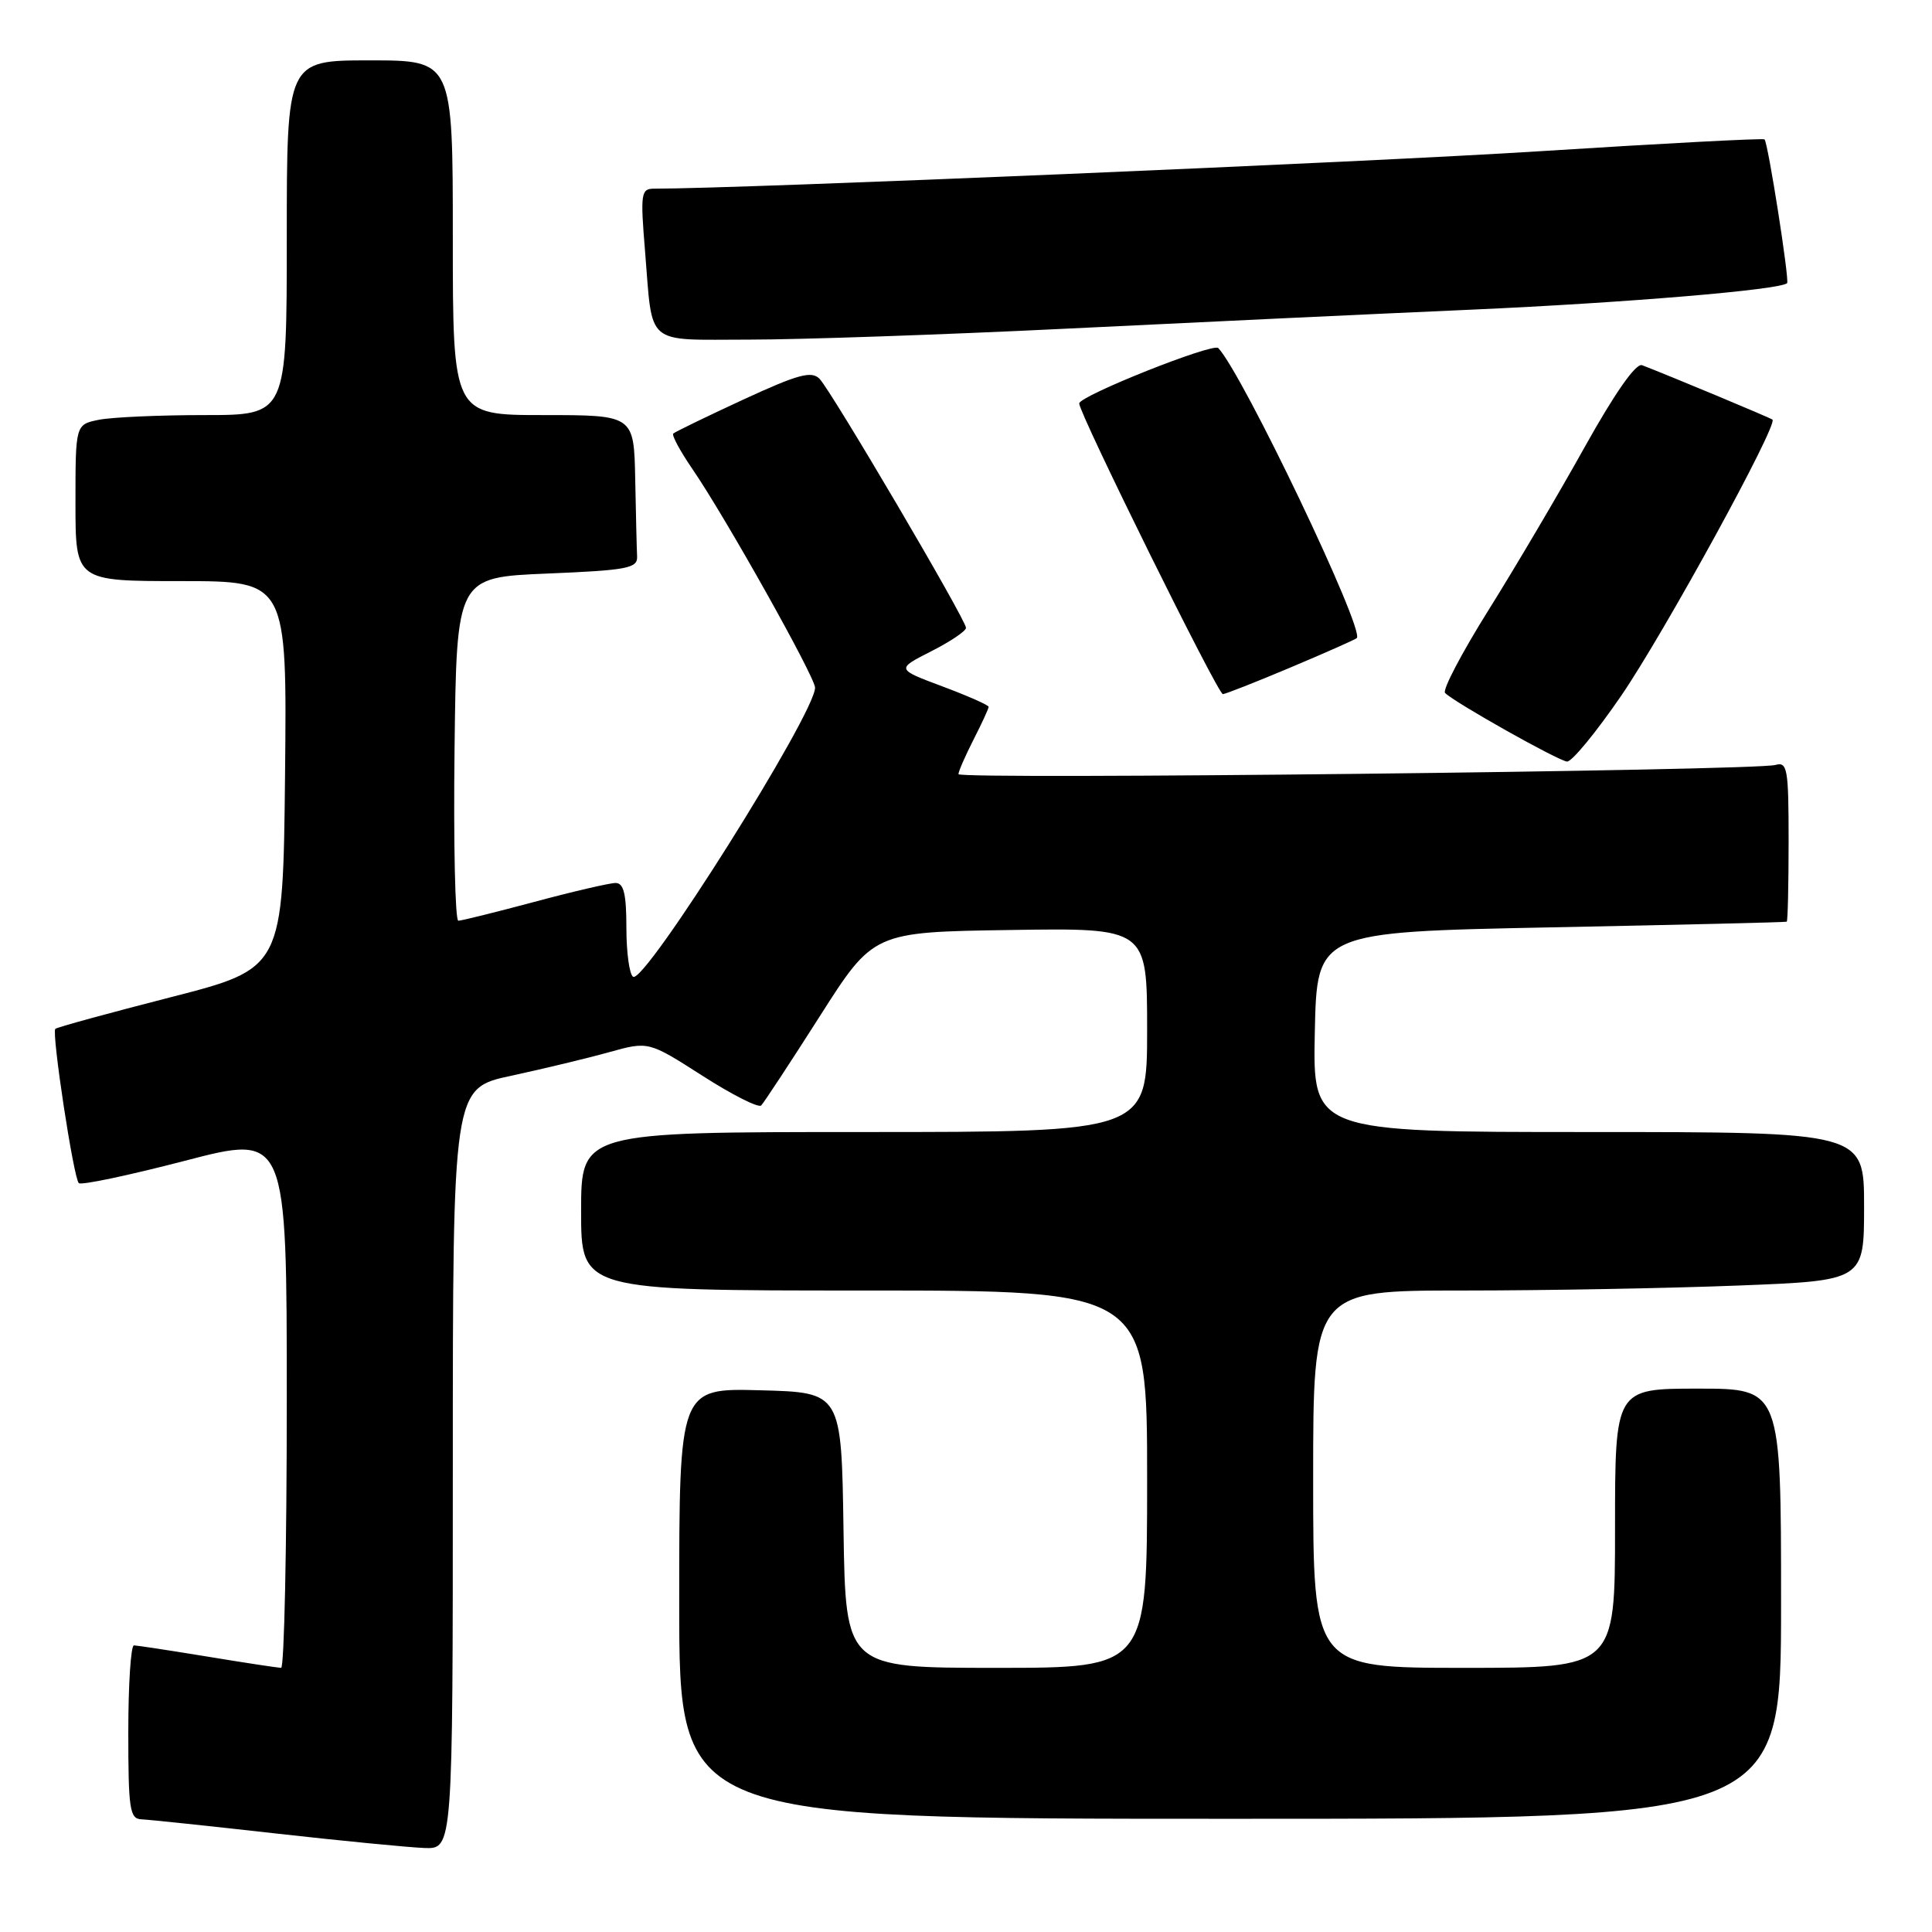 <?xml version="1.0" encoding="UTF-8" standalone="no"?>
<!DOCTYPE svg PUBLIC "-//W3C//DTD SVG 1.1//EN" "http://www.w3.org/Graphics/SVG/1.1/DTD/svg11.dtd" >
<svg xmlns="http://www.w3.org/2000/svg" xmlns:xlink="http://www.w3.org/1999/xlink" version="1.1" viewBox="0 0 256 256">
 <g >
 <path fill="currentColor"
d=" M 60.00 194.60 C 60.00 144.20 60.00 144.20 67.75 142.54 C 72.01 141.62 77.85 140.22 80.71 139.42 C 85.93 137.97 85.93 137.97 93.07 142.54 C 97.00 145.06 100.50 146.83 100.86 146.48 C 101.21 146.13 104.70 140.82 108.62 134.67 C 115.73 123.50 115.73 123.50 133.87 123.23 C 152.00 122.95 152.00 122.95 152.00 136.48 C 152.00 150.00 152.00 150.00 114.50 150.00 C 77.00 150.00 77.00 150.00 77.00 160.50 C 77.00 171.00 77.00 171.00 114.50 171.00 C 152.00 171.00 152.00 171.00 152.00 196.00 C 152.00 221.00 152.00 221.00 132.02 221.00 C 112.05 221.00 112.05 221.00 111.77 202.75 C 111.50 184.50 111.50 184.50 100.75 184.22 C 90.00 183.93 90.00 183.93 90.00 212.47 C 90.00 241.00 90.00 241.00 163.00 241.00 C 236.00 241.00 236.00 241.00 236.00 212.50 C 236.00 184.00 236.00 184.00 225.00 184.00 C 214.00 184.00 214.00 184.00 214.00 202.50 C 214.00 221.00 214.00 221.00 194.00 221.00 C 174.00 221.00 174.00 221.00 174.00 196.00 C 174.00 171.00 174.00 171.00 193.84 171.00 C 204.75 171.00 221.18 170.70 230.34 170.34 C 247.00 169.69 247.00 169.69 247.00 159.84 C 247.00 150.00 247.00 150.00 210.47 150.00 C 173.94 150.00 173.94 150.00 174.22 136.75 C 174.50 123.50 174.50 123.50 205.50 122.88 C 222.55 122.54 236.61 122.21 236.75 122.13 C 236.89 122.06 237.00 117.24 237.00 111.43 C 237.00 101.85 236.84 100.91 235.25 101.36 C 232.52 102.13 127.00 103.32 127.00 102.58 C 127.00 102.22 127.90 100.16 129.00 98.00 C 130.10 95.84 131.00 93.89 131.00 93.66 C 131.00 93.43 128.24 92.21 124.87 90.95 C 118.75 88.66 118.75 88.66 123.37 86.31 C 125.92 85.02 128.00 83.62 128.00 83.19 C 128.00 82.13 110.16 51.80 108.59 50.19 C 107.53 49.11 105.74 49.60 98.46 52.96 C 93.60 55.21 89.44 57.23 89.21 57.45 C 88.99 57.68 90.14 59.80 91.77 62.18 C 96.12 68.52 108.00 89.71 108.00 91.12 C 108.00 94.55 85.45 130.39 83.89 129.43 C 83.40 129.13 83.00 126.21 83.00 122.94 C 83.00 118.46 82.65 117.00 81.57 117.00 C 80.79 117.00 75.95 118.12 70.82 119.50 C 65.69 120.87 61.15 122.00 60.73 122.00 C 60.31 122.00 60.08 111.76 60.23 99.25 C 60.50 76.50 60.50 76.50 72.50 76.00 C 83.11 75.56 84.49 75.30 84.42 73.75 C 84.37 72.79 84.26 68.17 84.17 63.50 C 84.00 55.00 84.00 55.00 72.00 55.00 C 60.00 55.00 60.00 55.00 60.00 31.50 C 60.00 8.00 60.00 8.00 49.00 8.00 C 38.00 8.00 38.00 8.00 38.00 31.50 C 38.00 55.00 38.00 55.00 27.12 55.00 C 21.14 55.00 14.84 55.28 13.12 55.62 C 10.00 56.25 10.00 56.25 10.00 66.62 C 10.00 77.00 10.00 77.00 24.02 77.00 C 38.03 77.00 38.03 77.00 37.77 102.66 C 37.50 128.32 37.50 128.32 22.61 132.14 C 14.42 134.24 7.54 136.12 7.33 136.33 C 6.82 136.85 9.74 156.07 10.44 156.77 C 10.75 157.08 17.07 155.74 24.50 153.81 C 38.00 150.29 38.00 150.29 38.00 185.64 C 38.00 205.09 37.66 221.00 37.25 221.00 C 36.84 220.99 32.45 220.33 27.50 219.51 C 22.55 218.70 18.16 218.03 17.75 218.02 C 17.34 218.01 17.00 223.18 17.00 229.50 C 17.00 239.76 17.19 241.01 18.75 241.07 C 19.71 241.11 27.70 241.95 36.50 242.94 C 45.30 243.93 54.19 244.79 56.25 244.87 C 60.00 245.00 60.00 245.00 60.00 194.60 Z  M 214.81 92.20 C 220.49 83.91 235.65 56.24 234.86 55.60 C 234.55 55.35 221.20 49.78 217.58 48.39 C 216.77 48.08 213.98 52.07 210.00 59.20 C 206.54 65.42 200.80 75.14 197.25 80.82 C 193.70 86.49 191.10 91.44 191.48 91.82 C 192.72 93.08 206.49 100.82 207.64 100.91 C 208.27 100.96 211.49 97.04 214.81 92.20 Z  M 171.01 88.44 C 175.66 86.48 179.61 84.73 179.78 84.55 C 180.87 83.47 164.69 49.59 161.43 46.12 C 160.75 45.39 143.00 52.46 143.00 53.46 C 143.00 54.80 161.35 91.94 162.03 91.97 C 162.32 91.99 166.36 90.40 171.01 88.44 Z  M 141.50 43.54 C 158.00 42.73 182.08 41.60 195.01 41.03 C 215.42 40.12 235.86 38.41 236.80 37.52 C 237.14 37.19 234.28 18.94 233.81 18.47 C 233.63 18.30 220.22 19.01 204.00 20.04 C 181.31 21.49 98.02 25.01 86.65 25.00 C 84.94 25.00 84.84 25.64 85.47 33.25 C 86.52 46.04 85.29 45.00 99.32 45.00 C 106.02 45.00 125.00 44.35 141.50 43.54 Z "/>
</g>
</svg>